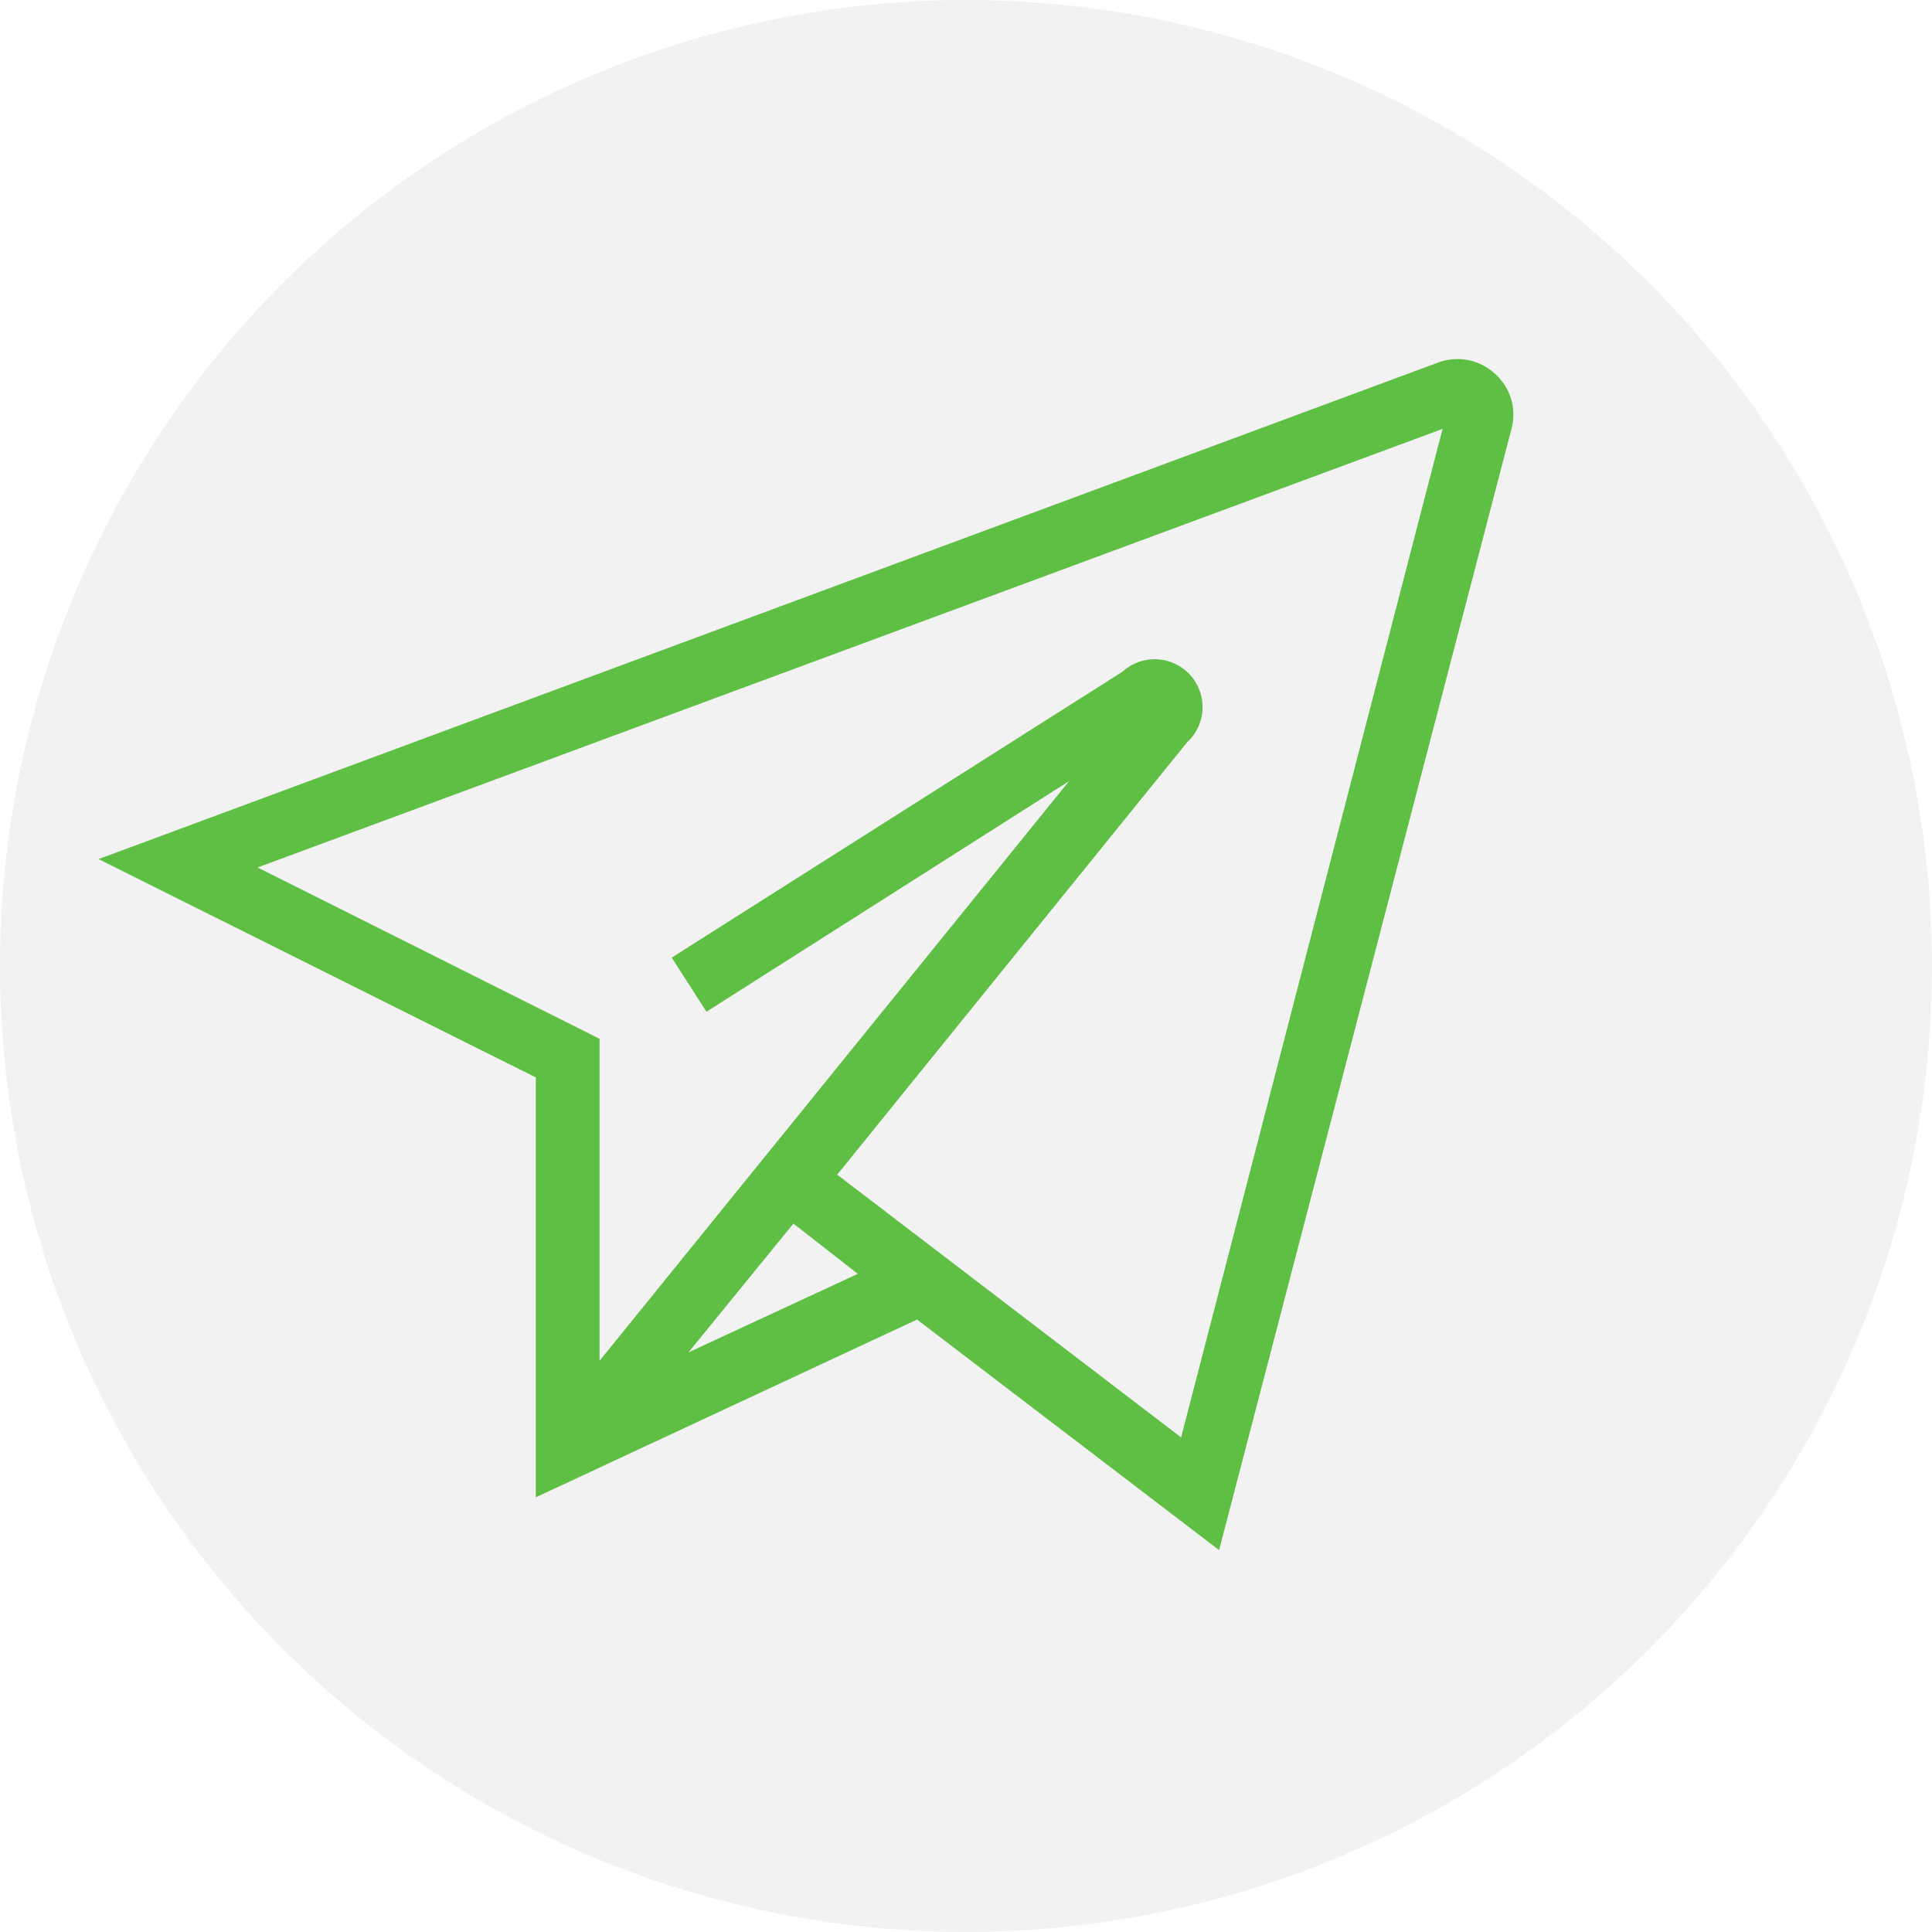 <svg id="图层_1" data-name="图层 1" xmlns="http://www.w3.org/2000/svg" viewBox="0 0 30 30"><defs><style>.cls-1{fill:#8e8e93;opacity:0.12;}.cls-2{fill:#5fbf44;}</style></defs><title>未标题-2</title><circle class="cls-1" cx="15" cy="15" r="15"/><path class="cls-2" d="M23.21,5.8a.86.86,0,0,0-.88-.17L1.53,13.34l6.79,3.39v6.52l5.92-2.76,4.69,3.58L23.47,6.66A.85.85,0,0,0,23.21,5.8ZM10.69,21l1.63-2,1,.78Zm7.65,1.32L13,18.24l5.43-6.71a.74.74,0,0,0-1-1.1l-7,4.44.54.84,5.63-3.58-7.29,9v-5L4,13.47l18.4-6.81Z"/></svg>